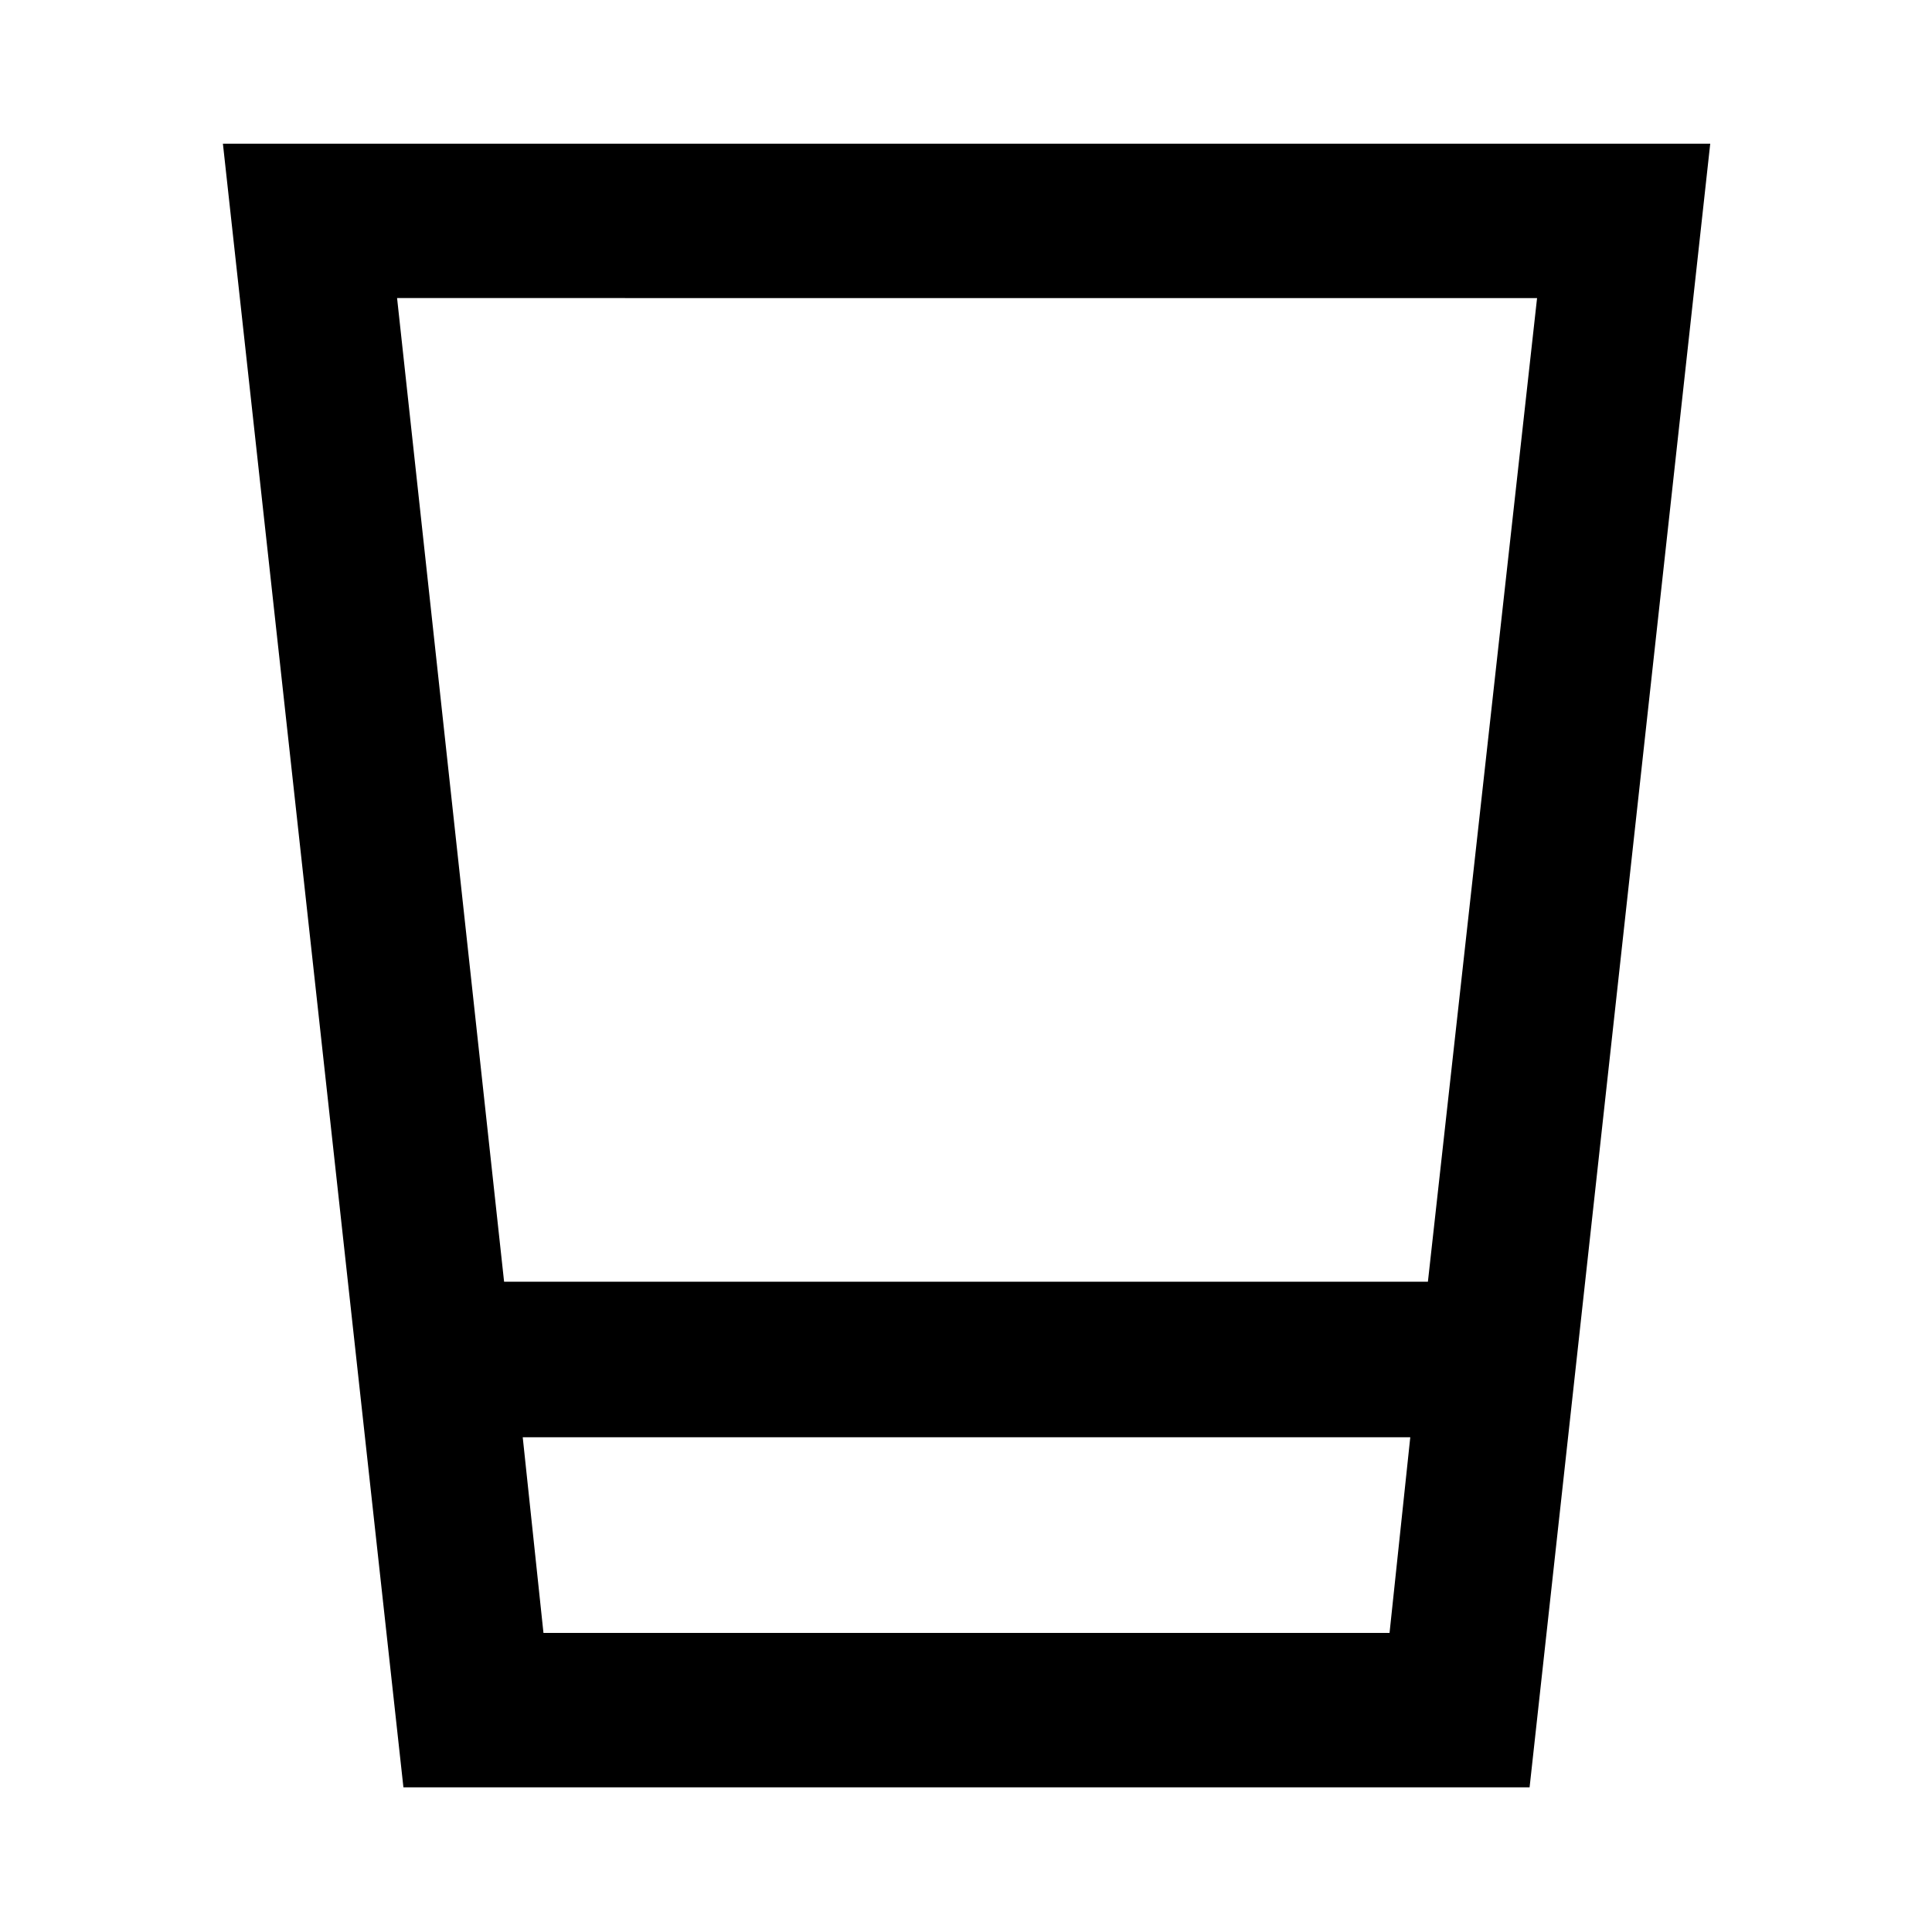 <svg xmlns="http://www.w3.org/2000/svg" height="48" viewBox="0 96 960 960" width="48"><path d="M200.456 984.109 110.76 167.391h739.045l-89.761 816.718H200.456Zm69.588-76.718h420.412l10.304-97.239H259.74l10.304 97.239Zm-19.565-174.522h459.042l54.239-488.76H197.305l53.174 488.76Zm19.565 174.522h420.412-420.412Z"/></svg>